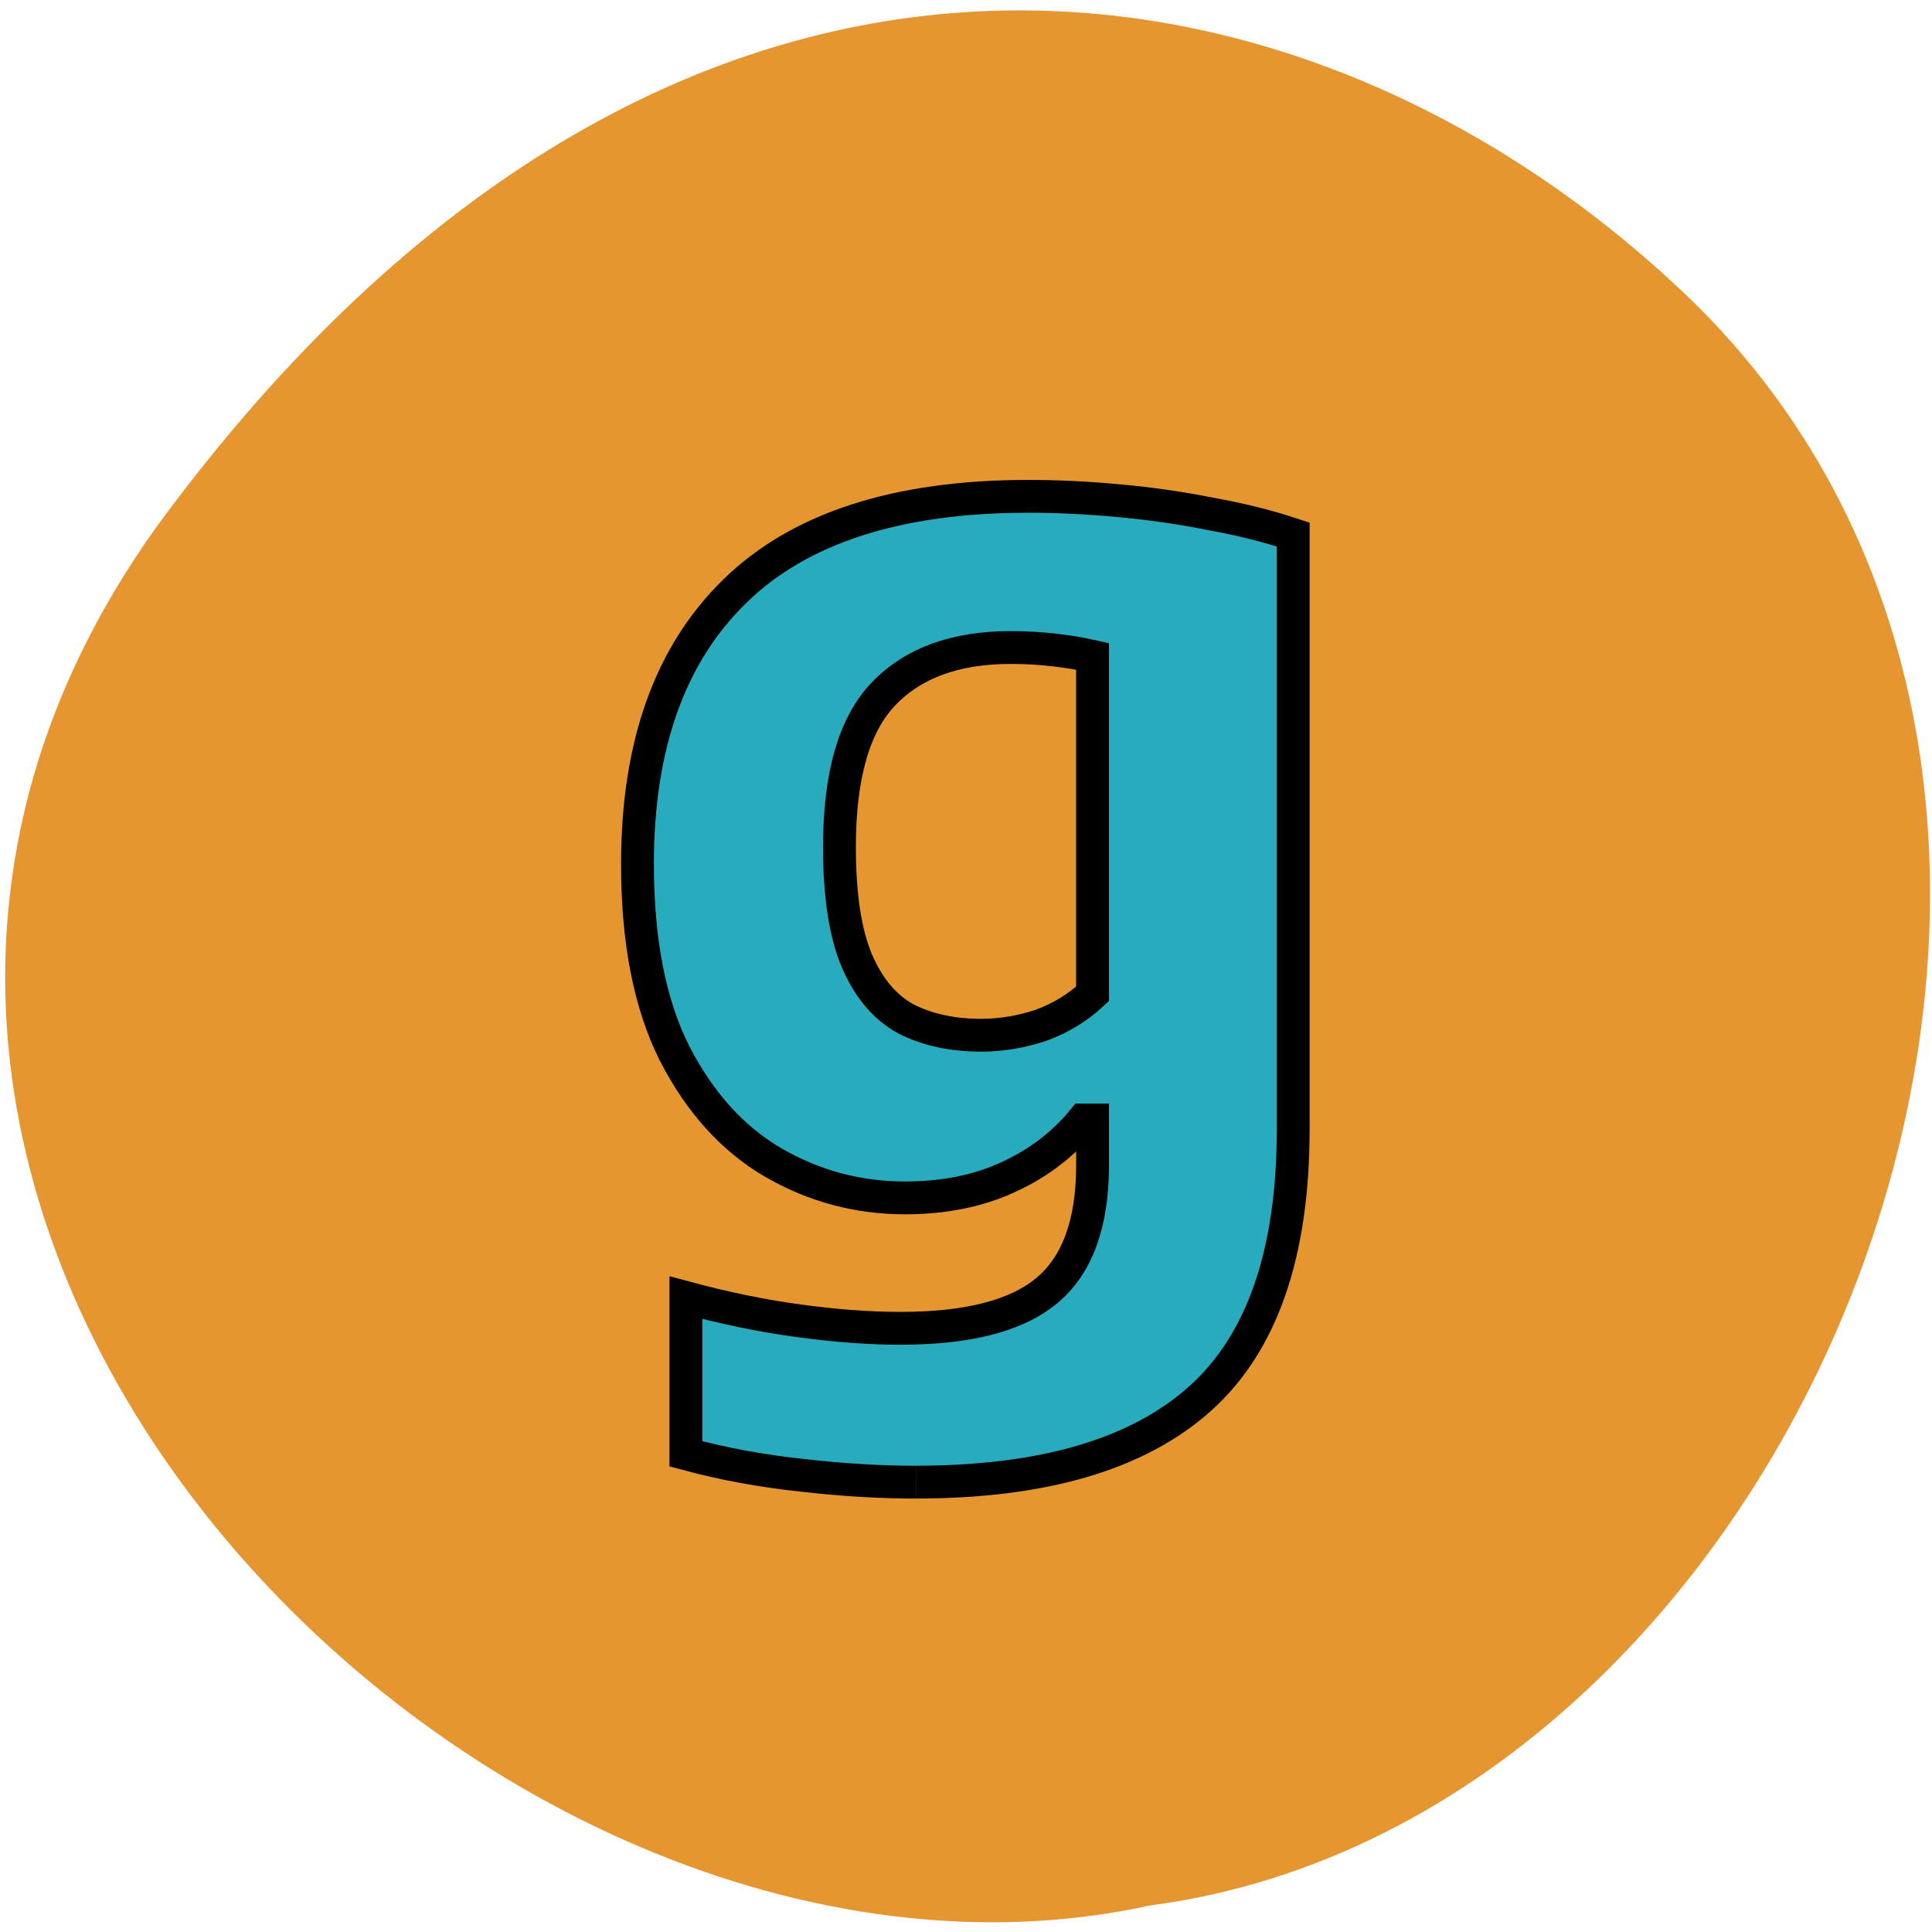 <svg xmlns="http://www.w3.org/2000/svg" viewBox="0 0 48 48"><path d="m 4.176 12.699 c -12.914 17.242 7.754 38.3 24.398 34.641 c 16.395 -2.141 26.293 -27.07 13.613 -39.723 c -9.273 -9.113 -25.1 -12.164 -38.01 5.082" fill="#e59631"/><path d="m 31.689 281.36 c -1.279 0 -2.618 -0.083 -4.01 -0.243 c -1.395 -0.149 -2.751 -0.397 -4.057 -0.75 v -5.474 c 1.35 0.364 2.668 0.639 3.947 0.81 c 1.279 0.176 2.469 0.265 3.572 0.265 c 2.354 0 4.062 -0.435 5.121 -1.317 c 1.069 -0.882 1.61 -2.348 1.61 -4.399 v -1.582 h -0.331 c -0.695 0.849 -1.565 1.516 -2.624 2 c -1.047 0.485 -2.254 0.728 -3.621 0.728 c -1.648 0 -3.181 -0.413 -4.608 -1.235 c -1.428 -0.832 -2.58 -2.111 -3.462 -3.825 c -0.871 -1.731 -1.301 -3.941 -1.301 -6.642 c 0 -4.145 1.13 -7.326 3.395 -9.542 c 2.265 -2.227 5.7 -3.34 10.302 -3.34 c 1.025 0 2.084 0.05 3.175 0.154 c 1.102 0.099 2.177 0.254 3.219 0.463 c 1.042 0.187 2.01 0.43 2.888 0.722 v 20.825 c 0 4.355 -1.086 7.502 -3.263 9.453 c -2.177 1.951 -5.49 2.927 -9.949 2.927 m 2.271 -15.66 c 0.711 0 1.406 -0.116 2.1 -0.347 c 0.689 -0.254 1.29 -0.617 1.808 -1.102 v -11.829 c -0.386 -0.088 -0.827 -0.16 -1.323 -0.22 c -0.485 -0.055 -1 -0.088 -1.543 -0.088 c -1.946 0 -3.429 0.546 -4.459 1.626 c -1.031 1.075 -1.543 2.861 -1.543 5.369 c 0 1.698 0.204 3.03 0.617 4 c 0.413 0.954 0.987 1.626 1.72 2.023 c 0.75 0.38 1.626 0.568 2.624 0.568" transform="matrix(0.709 0 0 0.709 0.293 -162.66)" fill="#28abbc" stroke="#000" stroke-width="1.15"/></svg>